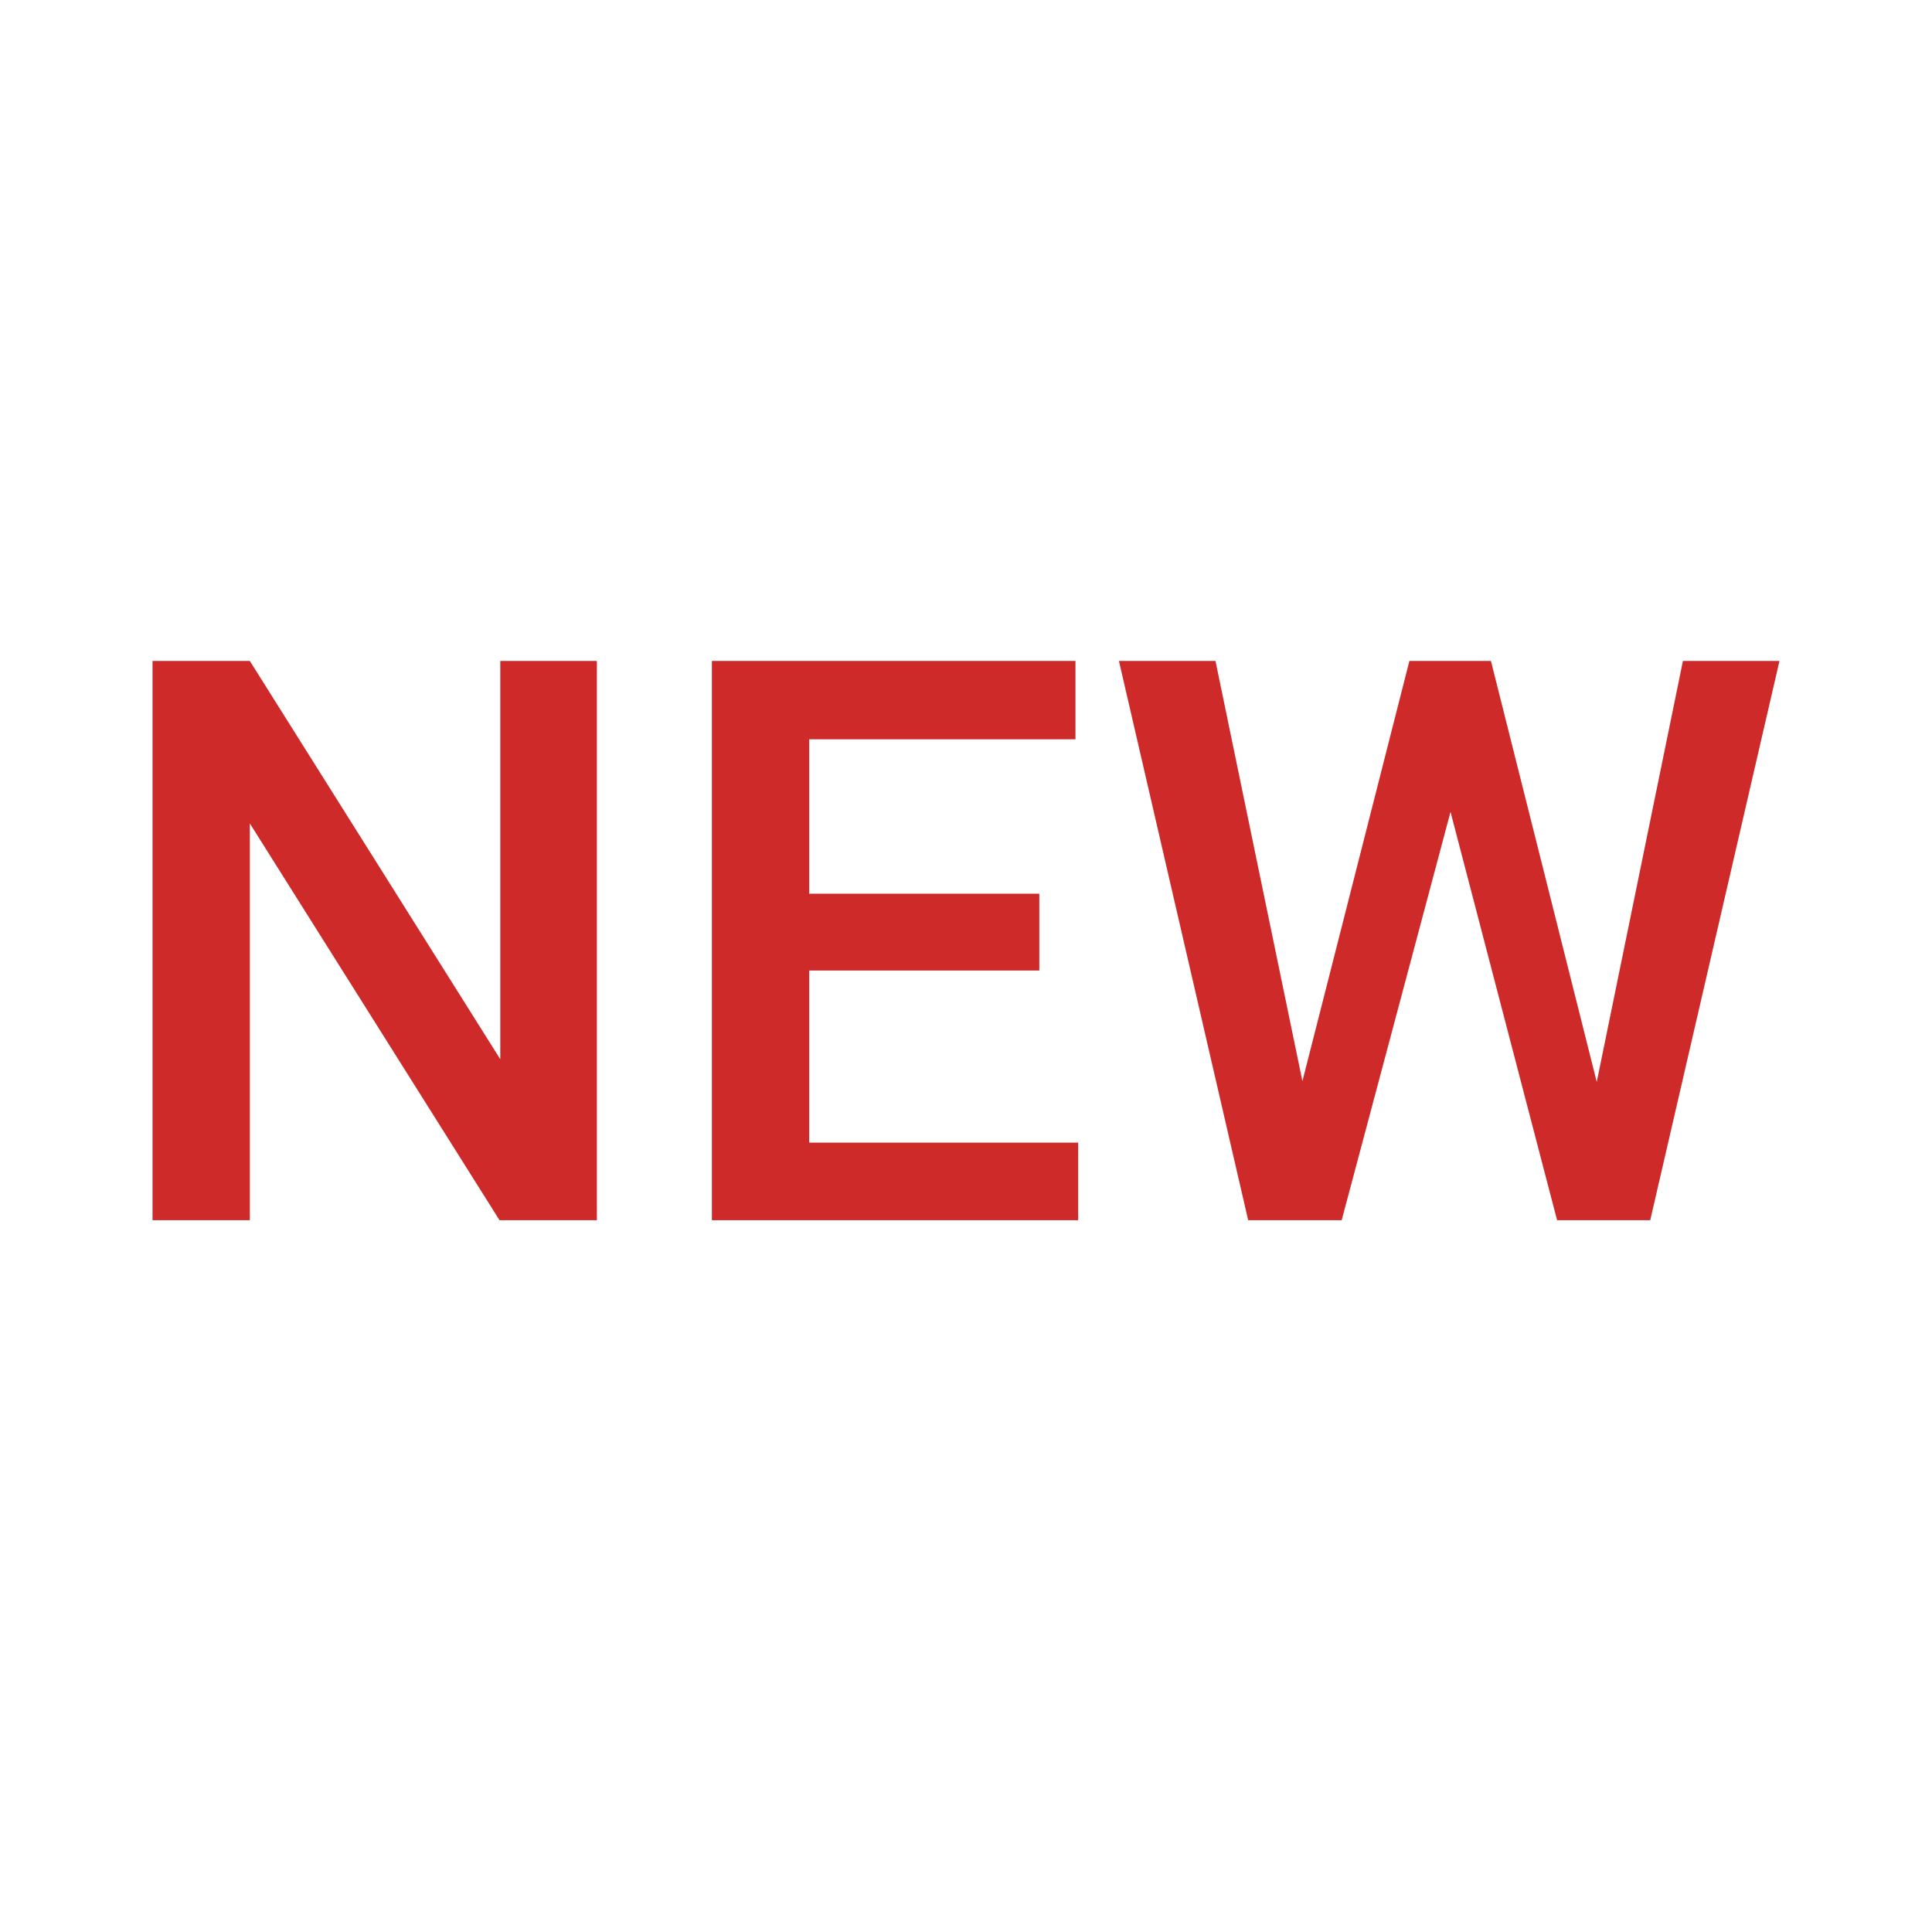 <svg width="38" height="38" viewBox="0 0 38 38" fill="none" xmlns="http://www.w3.org/2000/svg">
<path d="M11.74 24H9.825L4.914 16.196V24H3V13H4.914L9.84 20.834V13H11.74V24Z" fill="#CF2A2A"/>
<path d="M20.442 19.089H15.916V22.474H21.206V24H14.002V13H21.153V14.541H15.916V17.578H20.442V19.089Z" fill="#CF2A2A"/>
<path d="M31.406 21.28L33.101 13H35L32.458 24H30.626L28.53 15.969L26.389 24H24.55L22.008 13H23.907L25.617 21.265L27.721 13H29.325L31.406 21.28Z" fill="#CF2A2A"/>
</svg>
